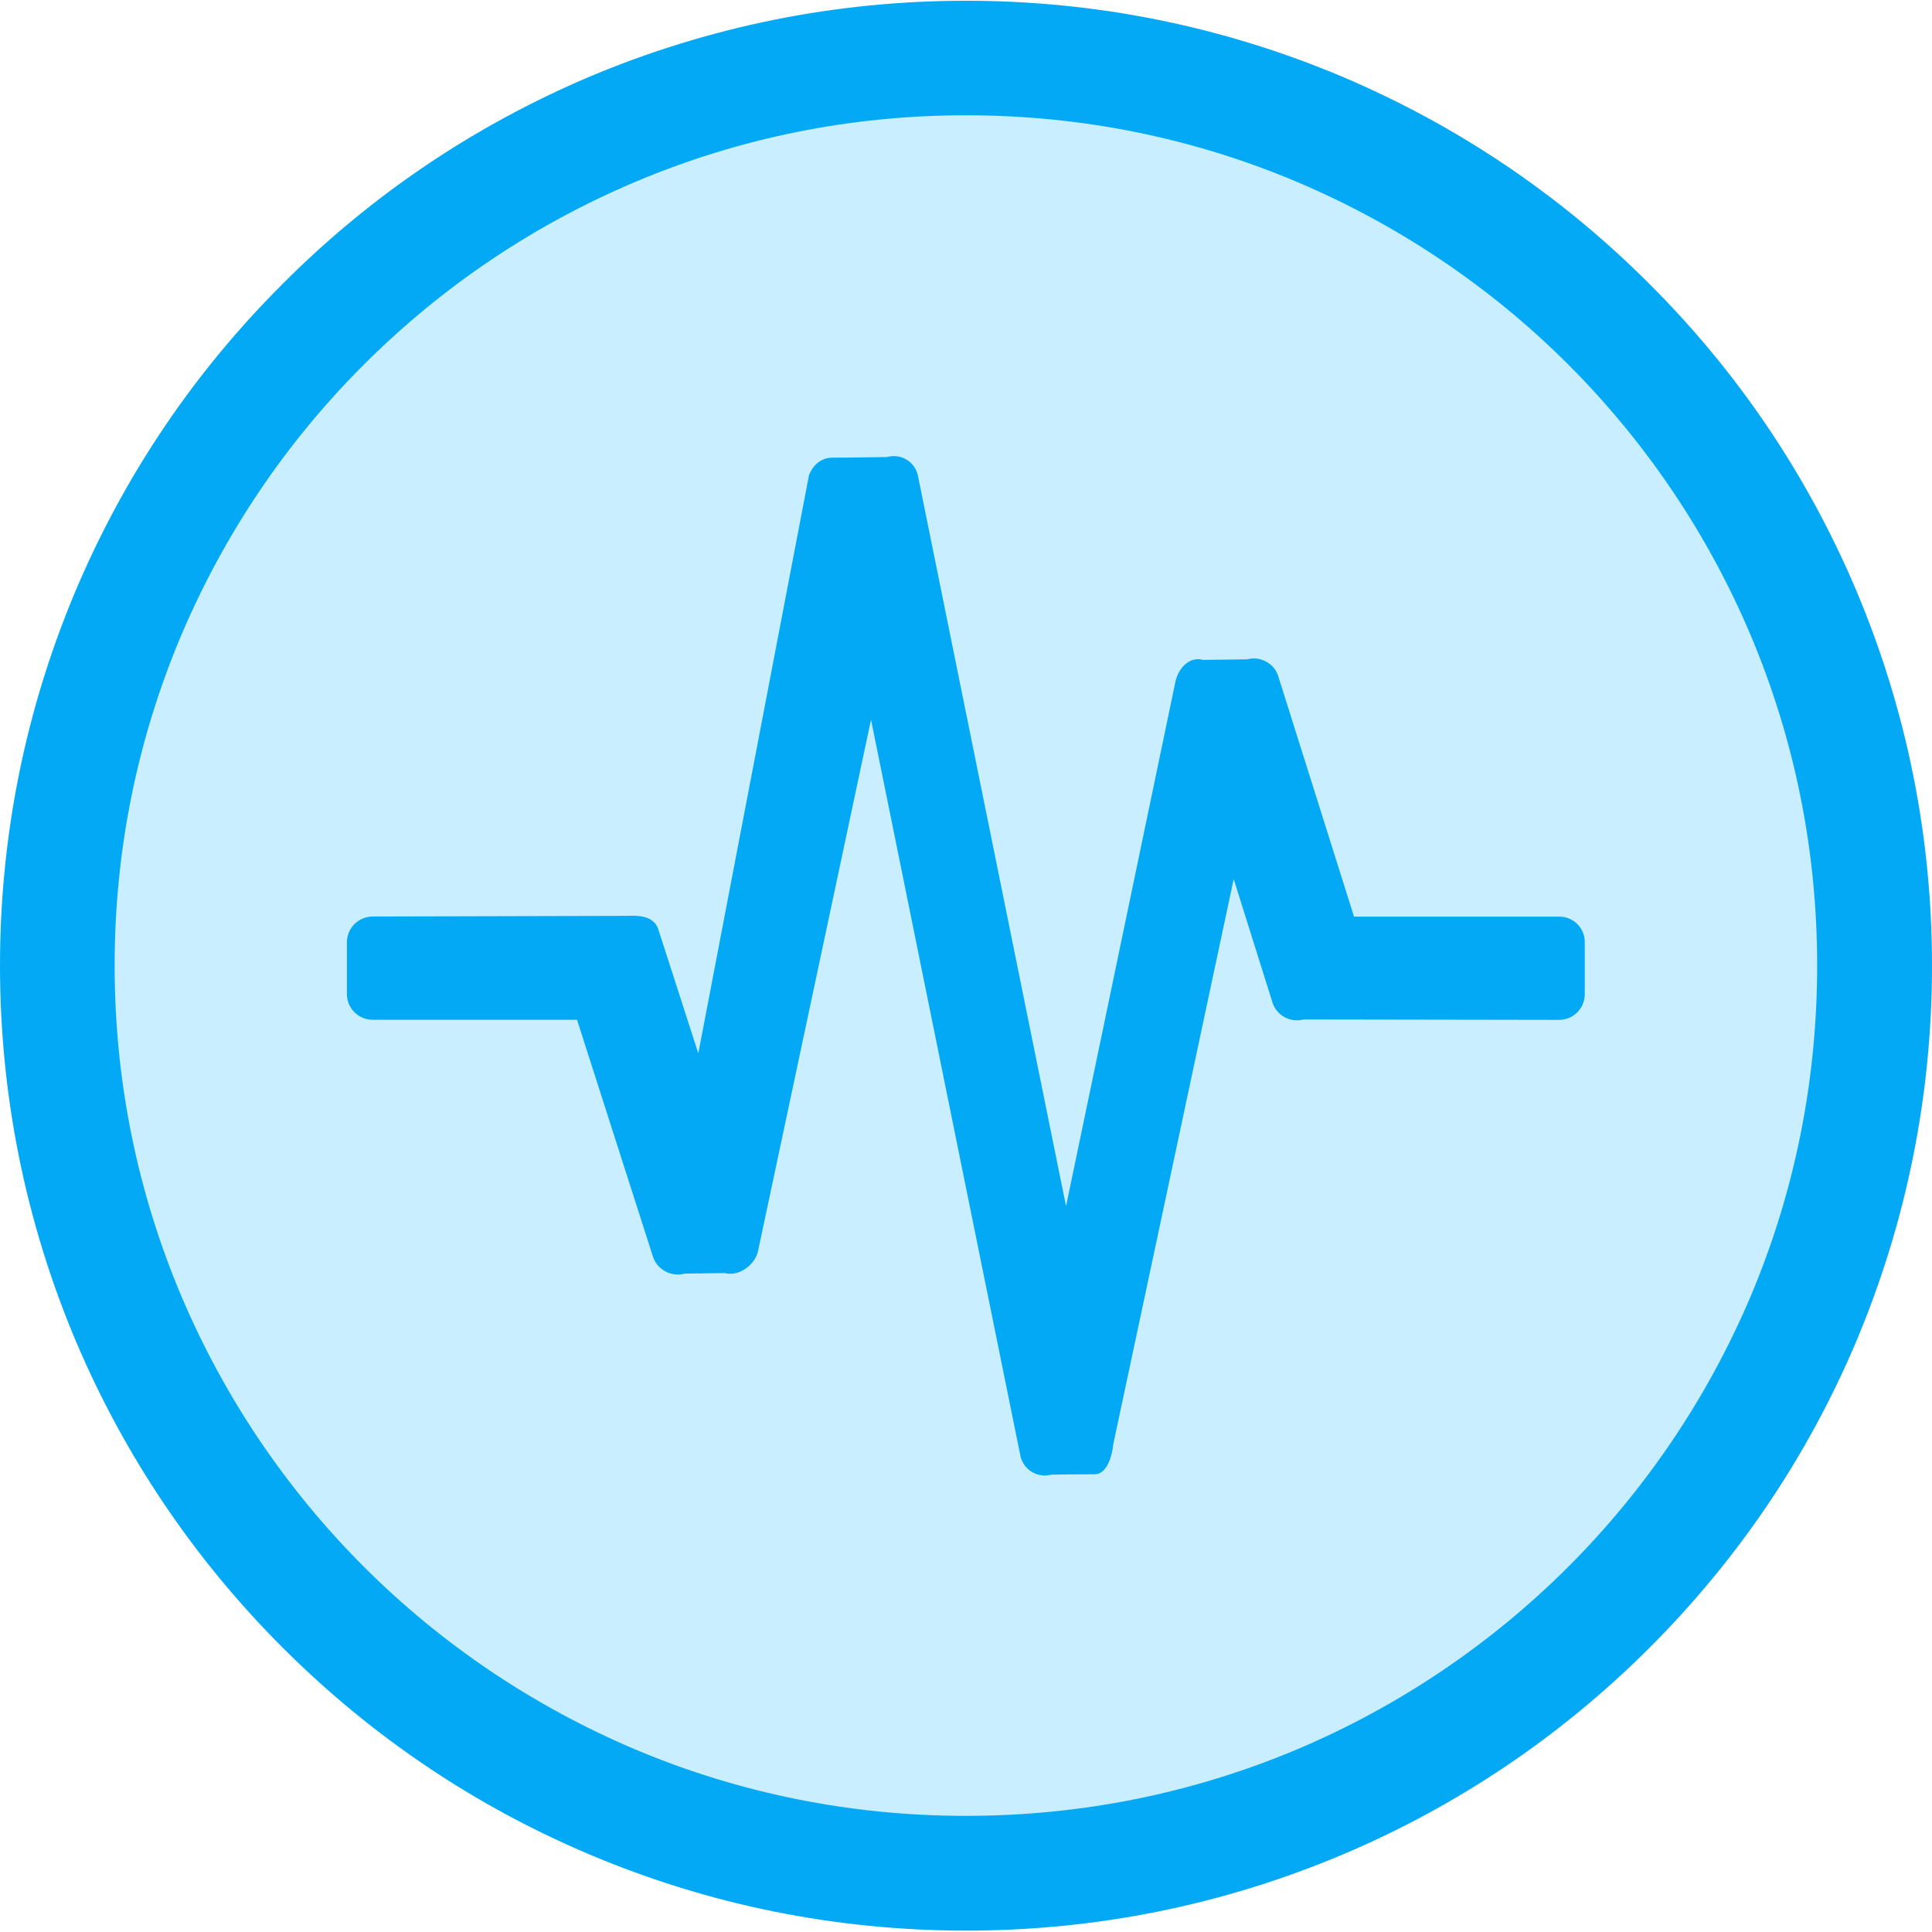 <?xml version="1.0" encoding="UTF-8" standalone="no"?>
<svg width="18px" height="18px" viewBox="0 0 18 18" version="1.1" xmlns="http://www.w3.org/2000/svg" xmlns:xlink="http://www.w3.org/1999/xlink">
    <!-- Generator: Sketch 45.2 (43514) - http://www.bohemiancoding.com/sketch -->
    <title>流量 (1)</title>
    <desc>Created with Sketch.</desc>
    <defs></defs>
    <g id="Page-1" stroke="none" stroke-width="1" fill="none" fill-rule="evenodd">
        <g id="01申请人信息填写-方案一-copy" transform="translate(-20, -368)">
            <g id="流量-(1)" transform="translate(20, 368)">
                <circle id="Oval-2" fill="#C8EEFF" cx="9" cy="9" r="8"></circle>
                <path d="M17.293,5.498 C16.839,4.427 16.191,3.466 15.363,2.641 C14.536,1.814 13.575,1.168 12.502,0.713 C11.393,0.246 10.214,0.007 9,0.007 C7.786,0.007 6.607,0.246 5.496,0.713 C4.424,1.168 3.462,1.814 2.637,2.641 C1.809,3.466 1.161,4.427 0.707,5.498 C0.239,6.606 0,7.784 0,8.996 C0,10.208 0.239,11.386 0.707,12.496 C1.162,13.567 1.809,14.527 2.637,15.354 C3.464,16.18 4.425,16.827 5.498,17.28 C6.607,17.748 7.786,17.987 9.001,17.987 C10.216,17.987 11.394,17.748 12.505,17.28 C13.577,16.827 14.539,16.18 15.366,15.354 C16.194,14.527 16.842,13.567 17.295,12.496 C17.761,11.387 18,10.21 18,8.996 C18,7.783 17.761,6.606 17.293,5.498 L17.293,5.498 Z M16.309,12.081 C15.908,13.023 15.336,13.872 14.61,14.599 C13.882,15.325 13.031,15.897 12.088,16.297 C11.11,16.709 10.071,16.918 9,16.918 C7.929,16.918 6.89,16.709 5.913,16.297 C4.971,15.896 4.119,15.325 3.392,14.599 C2.665,13.872 2.092,13.022 1.692,12.081 C1.278,11.103 1.068,10.066 1.068,8.996 C1.068,7.926 1.278,6.889 1.691,5.913 C2.092,4.972 2.664,4.121 3.392,3.395 C4.119,2.669 4.971,2.096 5.913,1.697 C6.89,1.283 7.929,1.074 9,1.074 C10.071,1.074 11.11,1.283 12.087,1.696 C13.029,2.096 13.881,2.668 14.608,3.393 C15.335,4.12 15.908,4.97 16.308,5.912 C16.721,6.889 16.93,7.925 16.93,8.995 C16.93,10.065 16.722,11.103 16.309,12.081 L16.309,12.081 L16.309,12.081 Z" id="Shape" fill="#03A9F4" fill-rule="nonzero"></path>
                <path d="M14.527,8.54 L12.615,8.54 L11.913,6.312 C11.88,6.185 11.746,6.108 11.619,6.143 L11.209,6.148 C11.084,6.114 10.986,6.218 10.953,6.342 L9.932,11.238 L8.55,4.422 C8.518,4.297 8.389,4.223 8.266,4.258 C8.266,4.258 7.917,4.264 7.754,4.264 C7.591,4.264 7.537,4.428 7.537,4.428 L6.506,9.814 L6.138,8.673 C6.103,8.543 5.981,8.526 5.838,8.533 L3.473,8.539 C3.339,8.539 3.232,8.647 3.232,8.78 L3.232,9.261 C3.232,9.394 3.339,9.501 3.473,9.501 L5.376,9.501 L6.08,11.697 C6.115,11.825 6.25,11.901 6.38,11.866 L6.754,11.861 C6.88,11.895 7.026,11.791 7.06,11.667 L8.115,6.705 L9.509,13.574 C9.543,13.699 9.67,13.772 9.795,13.739 C9.795,13.739 10.049,13.735 10.198,13.735 C10.349,13.735 10.372,13.456 10.372,13.456 L11.494,8.19 L11.852,9.329 C11.886,9.457 12.019,9.532 12.146,9.498 L14.525,9.502 C14.658,9.502 14.765,9.396 14.765,9.262 L14.765,8.779 C14.766,8.647 14.66,8.54 14.527,8.54 L14.527,8.54 L14.527,8.54 Z" id="Shape" fill="#03A9F4" fill-rule="nonzero"></path>
            </g>
        </g>
    </g>
</svg>